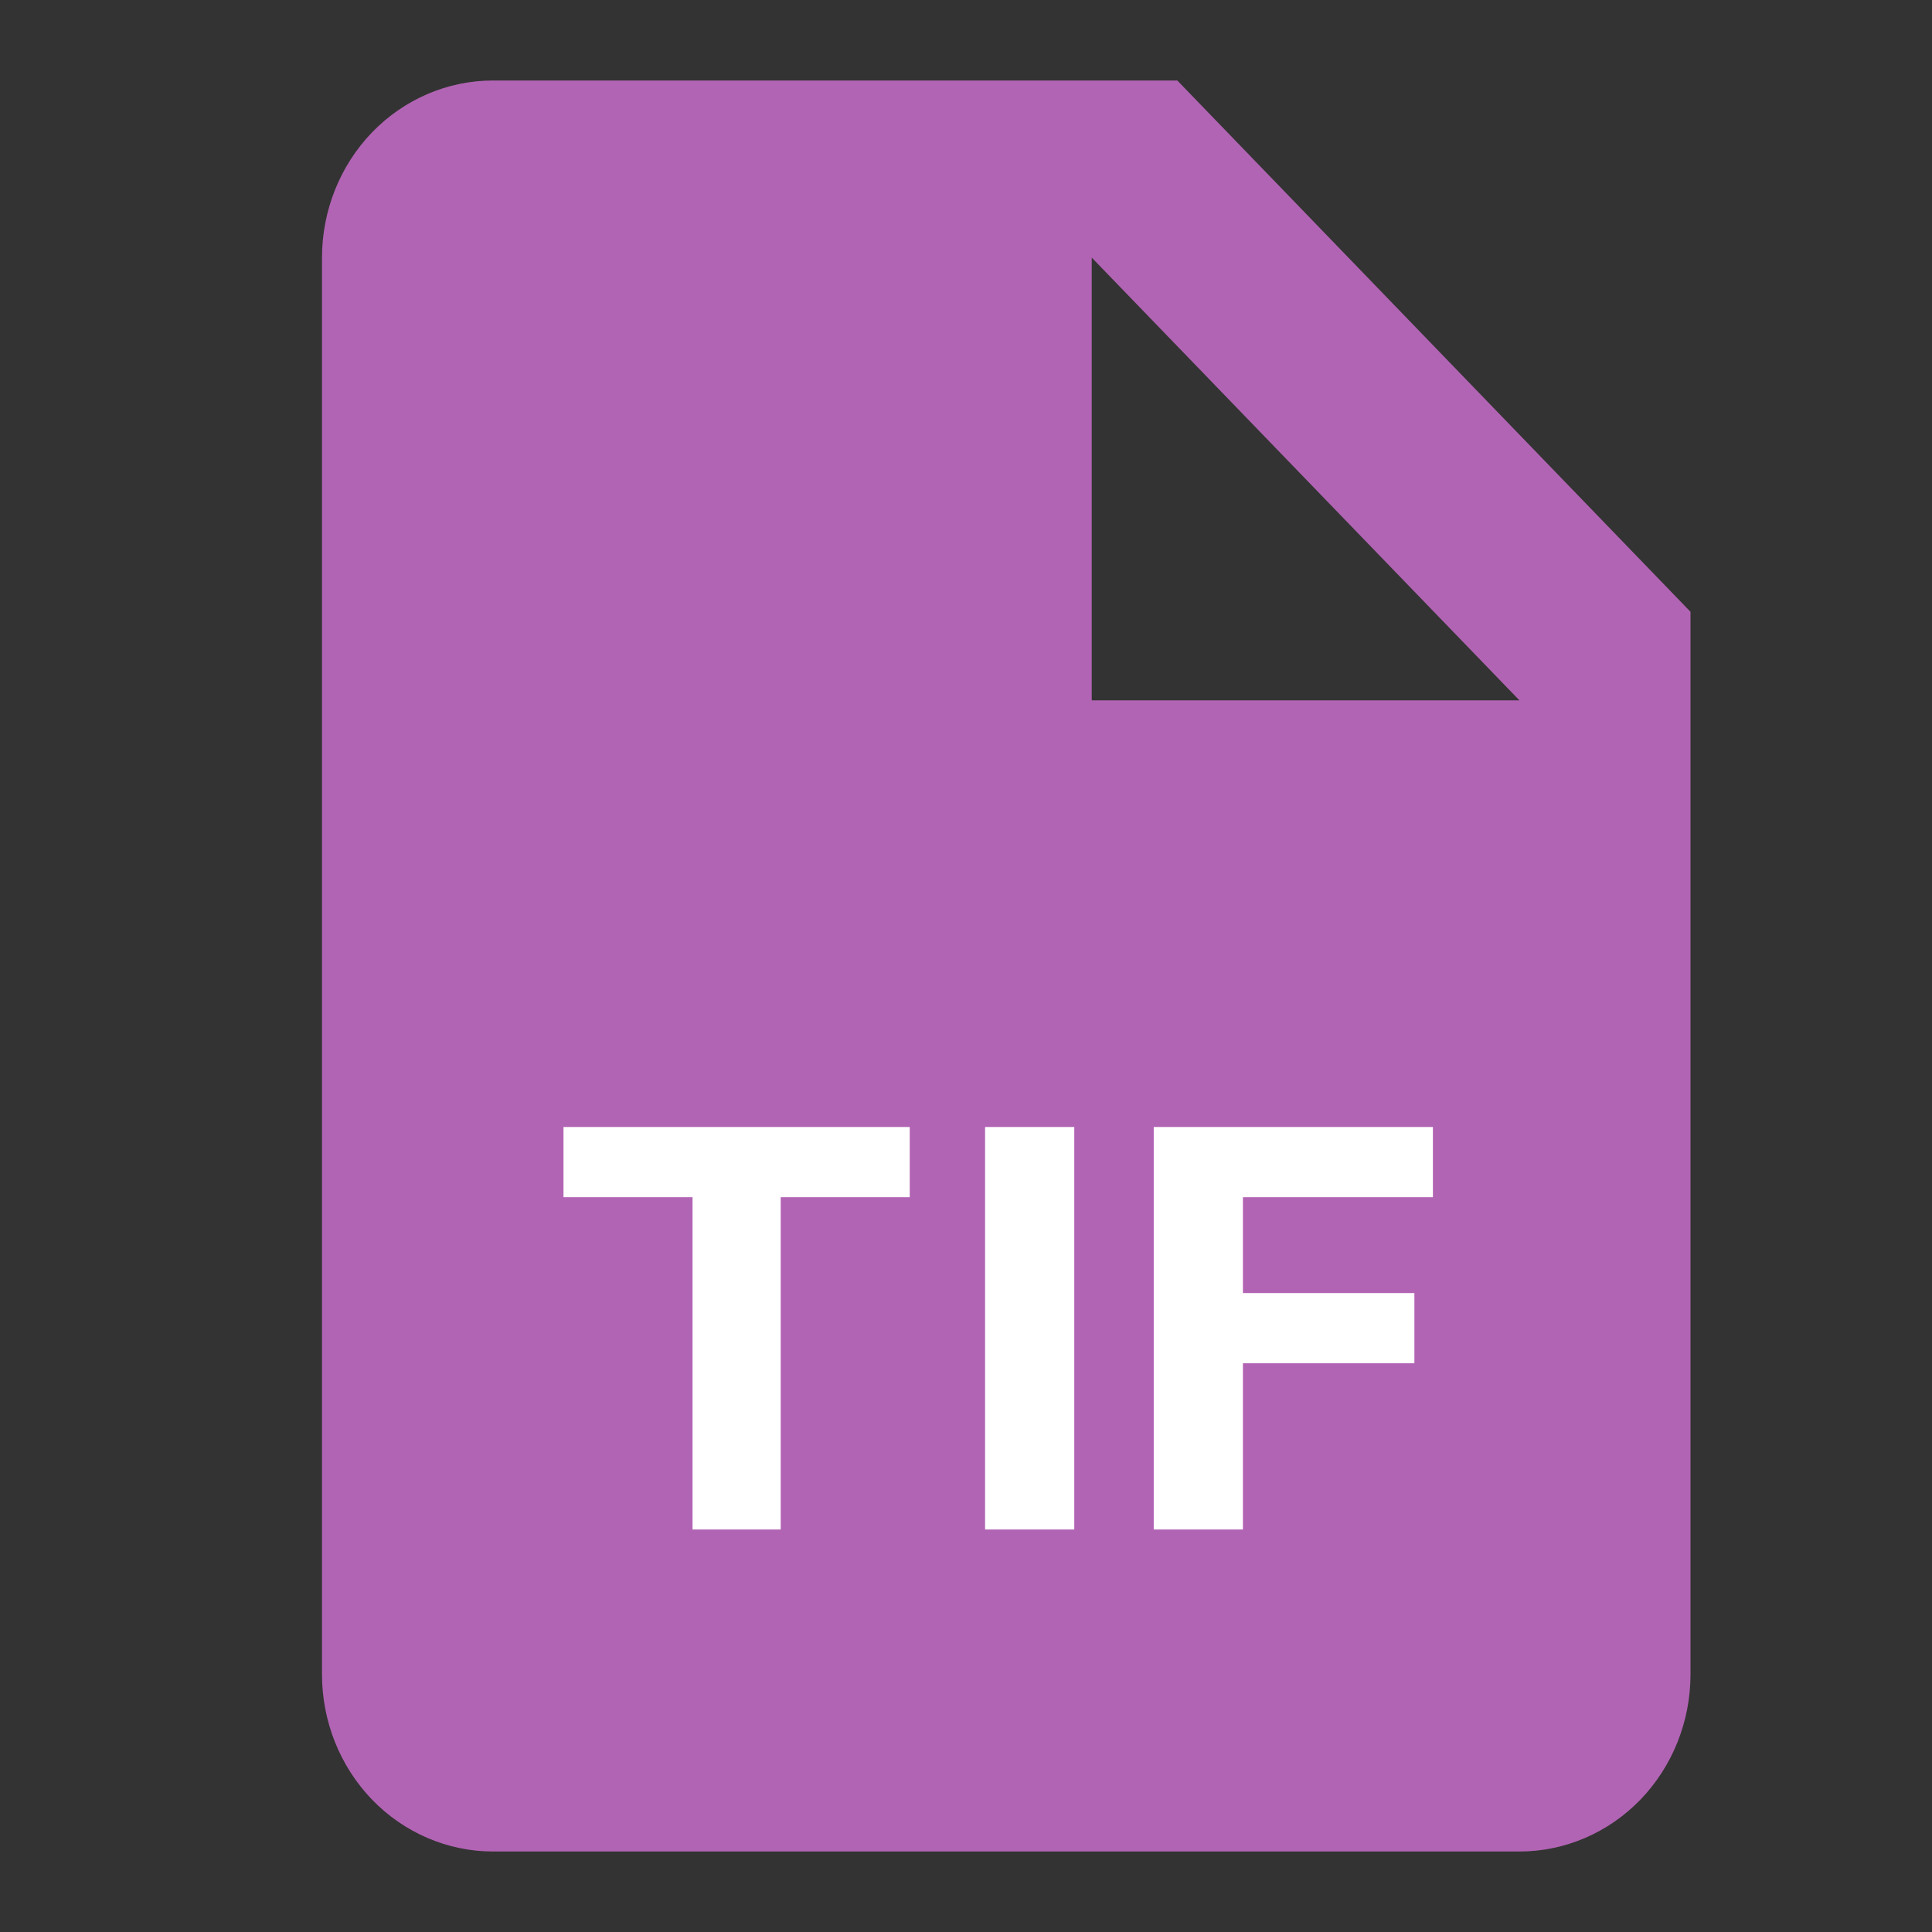 <svg width="24" height="24" viewBox="0 0 24 24" fill="none" xmlns="http://www.w3.org/2000/svg">
<rect x="0" y="0" width="24" height="24" fill="#333333" stroke="none"/>
<path d="M14.625 1H6.125C5.561 1 5.021 1.232 4.622 1.644C4.224 2.057 4 2.617 4 3.2V20.8C4 21.384 4.224 21.943 4.622 22.356C5.021 22.768 5.561 23 6.125 23H18.875C19.439 23 19.979 22.768 20.378 22.356C20.776 21.943 21 21.384 21 20.8V7.6L14.625 1ZM13.562 8.7V3.2L18.875 8.7H13.562Z" fill="#B264B4"/>
<path d="M7 14.872V14H11.301V14.872H9.698V19H8.603V14.872H7Z" fill="white"/>
<path d="M13.345 14V19H12.237V14H13.345Z" fill="white"/>
<path d="M14.332 19V14H17.8V14.872H15.44V16.063H17.57V16.935H15.44V19H14.332Z" fill="white"/>
</svg>

